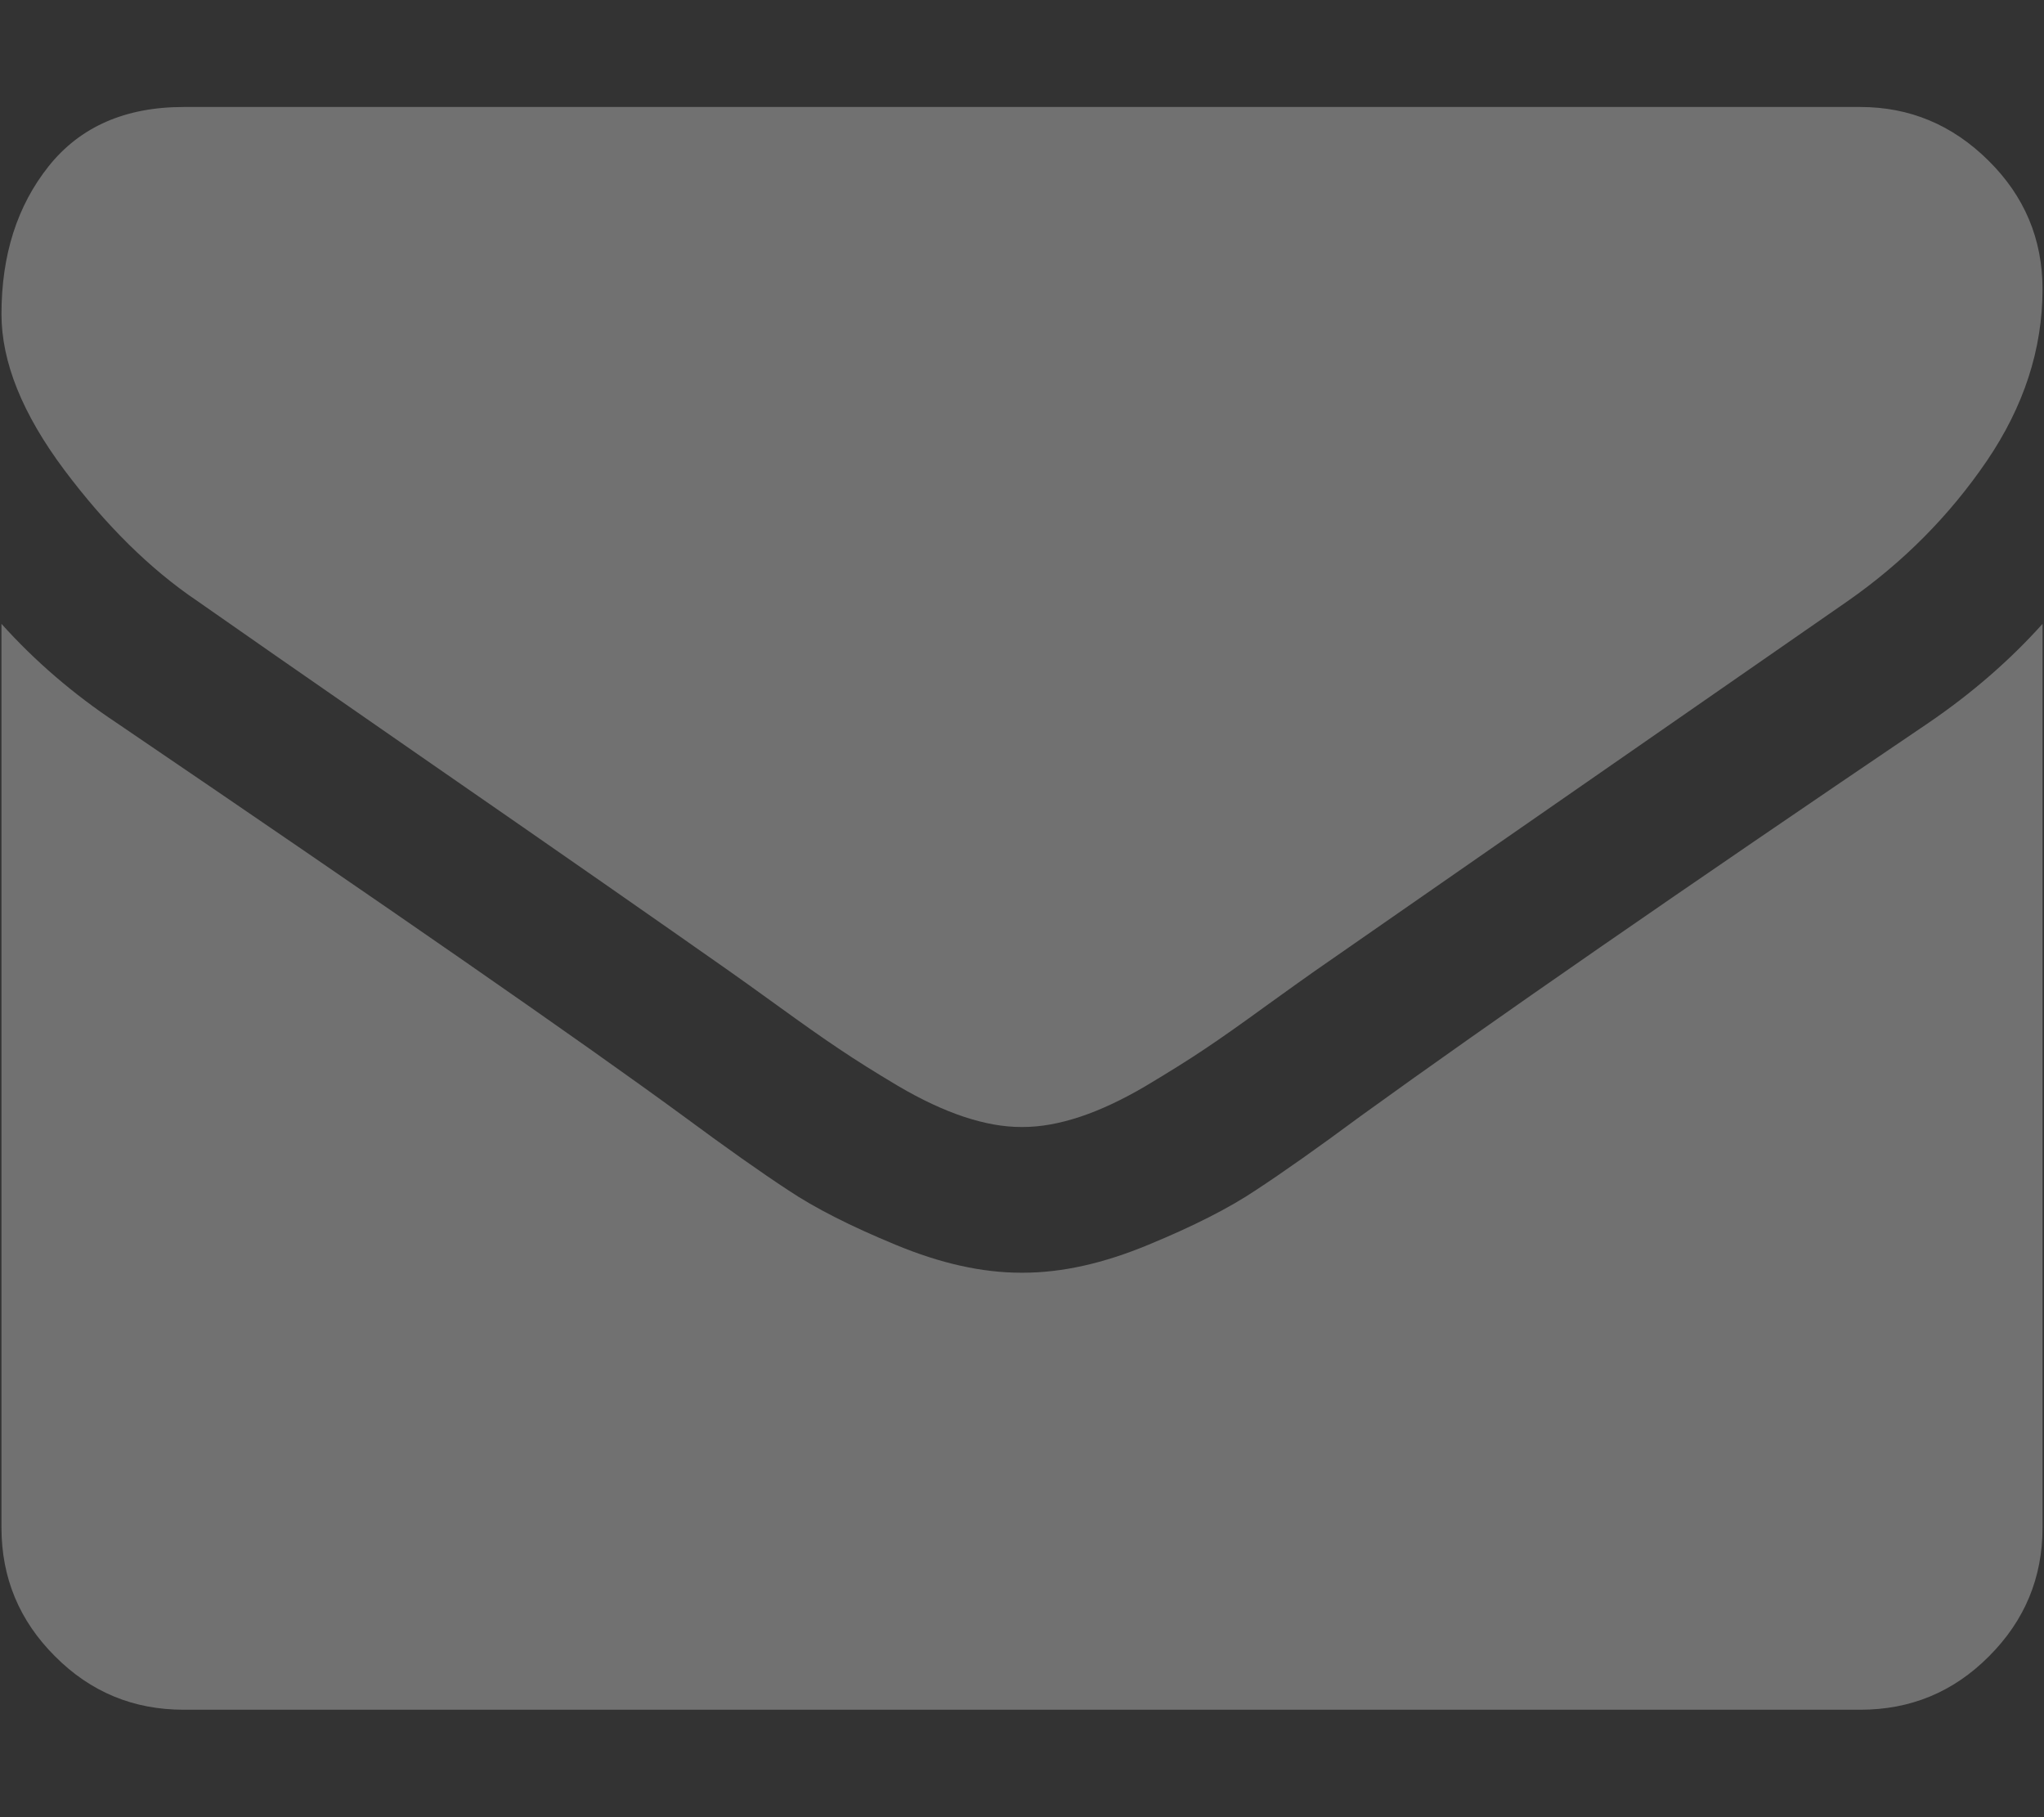 <svg 
 xmlns="http://www.w3.org/2000/svg"
 xmlns:xlink="http://www.w3.org/1999/xlink"
 width="18px" height="16px">
<rect width="100%" height="100%" fill="#333333" stroke="none"/>
<path fill-rule="evenodd"  fill-opacity="0.302" fill="rgb(255, 255, 255)"
 d="M17.516,14.583 C17.202,14.899 16.824,15.054 16.382,15.054 L1.618,15.054 C1.176,15.054 0.798,14.899 0.484,14.583 C0.170,14.270 0.013,13.892 0.013,13.451 L0.013,5.493 C0.307,5.820 0.645,6.111 1.026,6.364 C3.446,8.008 5.108,9.161 6.011,9.822 C6.392,10.104 6.701,10.322 6.939,10.478 C7.176,10.637 7.492,10.797 7.887,10.960 C8.281,11.124 8.649,11.206 8.990,11.206 L9.000,11.206 L9.010,11.206 C9.351,11.206 9.719,11.124 10.113,10.960 C10.508,10.797 10.824,10.637 11.061,10.478 C11.299,10.322 11.608,10.104 11.989,9.822 C13.126,9.000 14.791,7.848 16.984,6.364 C17.365,6.104 17.700,5.813 17.987,5.493 L17.987,13.451 C17.987,13.892 17.830,14.269 17.516,14.583 ZM16.272,5.292 C13.758,7.036 12.193,8.122 11.578,8.550 C11.511,8.597 11.369,8.698 11.151,8.855 C10.934,9.013 10.754,9.140 10.610,9.236 C10.466,9.333 10.292,9.441 10.088,9.563 C9.884,9.683 9.692,9.773 9.512,9.833 C9.331,9.893 9.164,9.923 9.010,9.923 L9.000,9.923 L8.990,9.923 C8.836,9.923 8.669,9.893 8.488,9.833 C8.308,9.773 8.115,9.683 7.911,9.563 C7.707,9.442 7.534,9.333 7.390,9.236 C7.246,9.140 7.066,9.013 6.848,8.855 C6.631,8.698 6.489,8.597 6.422,8.550 C5.813,8.122 4.938,7.512 3.794,6.721 C2.651,5.929 1.965,5.452 1.738,5.292 C1.323,5.012 0.932,4.626 0.564,4.135 C0.197,3.643 0.013,3.187 0.013,2.766 C0.013,2.245 0.151,1.812 0.429,1.463 C0.706,1.116 1.103,0.942 1.617,0.942 L16.382,0.942 C16.817,0.942 17.193,1.099 17.511,1.414 C17.828,1.727 17.987,2.105 17.987,2.546 C17.987,3.074 17.823,3.578 17.496,4.059 C17.168,4.540 16.760,4.951 16.272,5.292 Z"/>
</svg>